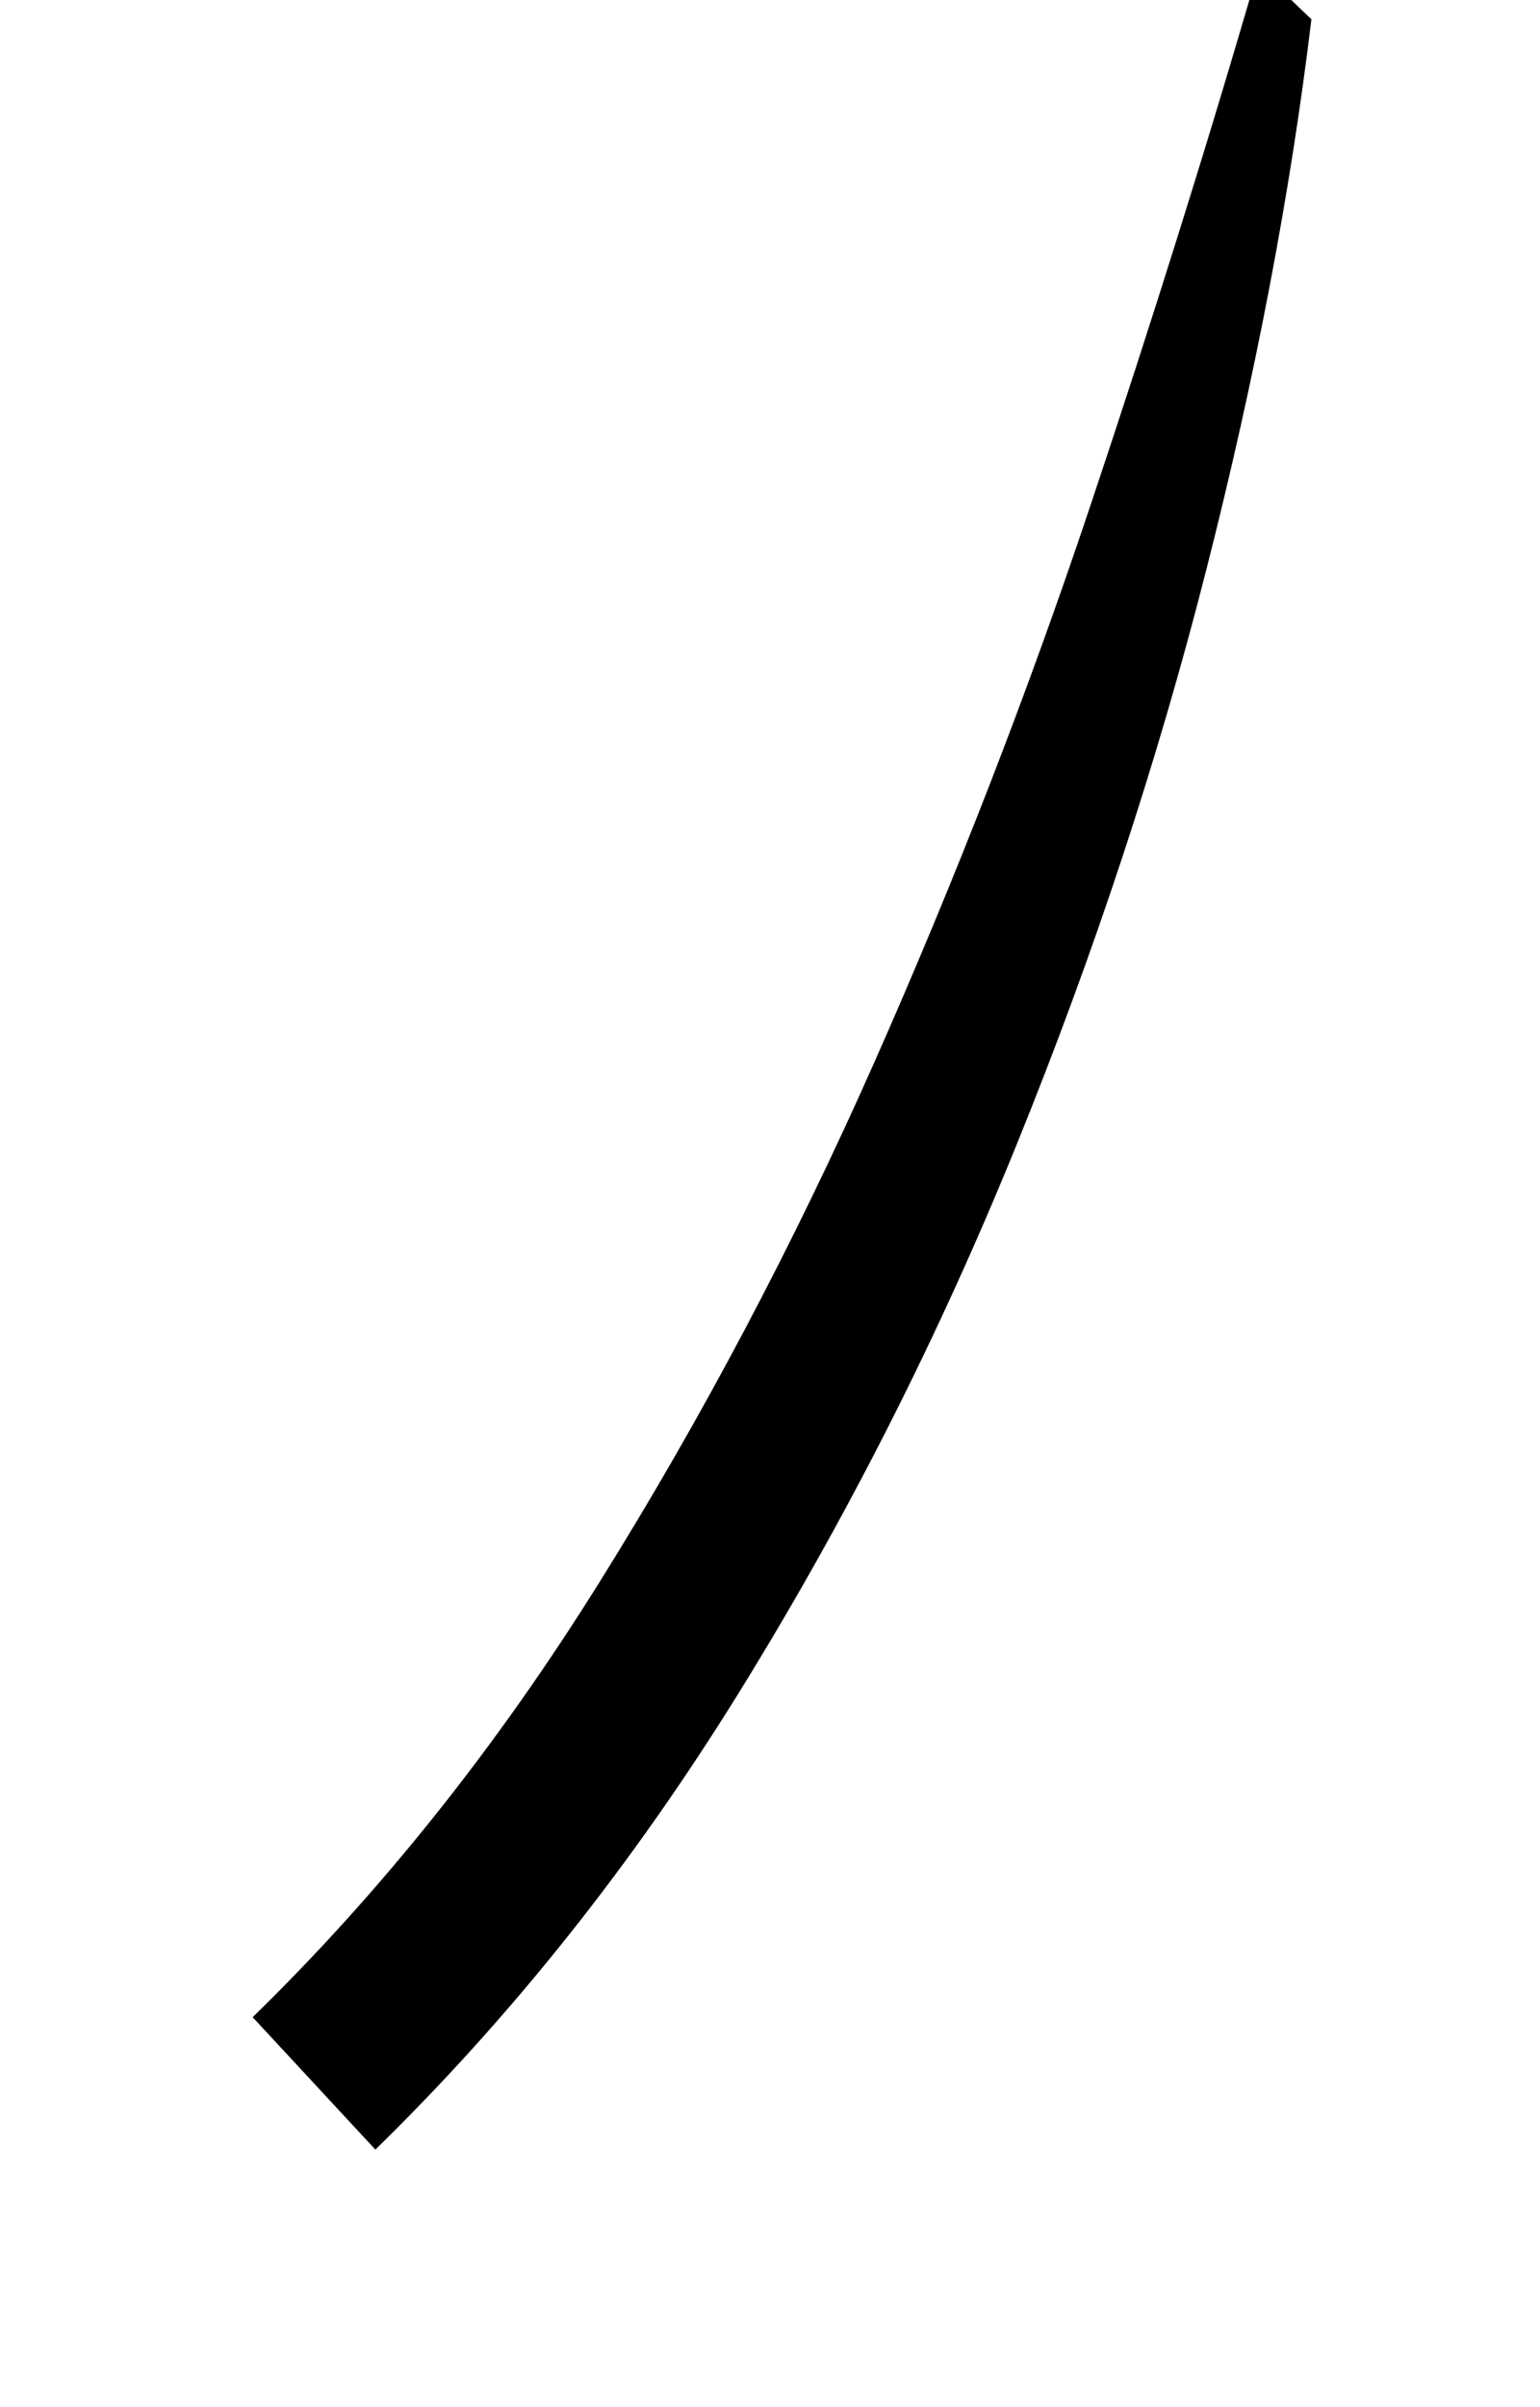 <?xml version="1.0" standalone="no"?>
<!DOCTYPE svg PUBLIC "-//W3C//DTD SVG 1.1//EN" "http://www.w3.org/Graphics/SVG/1.1/DTD/svg11.dtd" >
<svg xmlns="http://www.w3.org/2000/svg" xmlns:xlink="http://www.w3.org/1999/xlink" version="1.1" viewBox="-10 0 640 1000">
   <path fill="currentColor"
d="M513 -13l22 21q-13 108 -43.5 228t-79 239.5t-115 227t-151.5 190.5l-51 -55q80 -78 144 -180.5t114.5 -216.5t89.5 -230.5t70 -223.5z" />
</svg>
